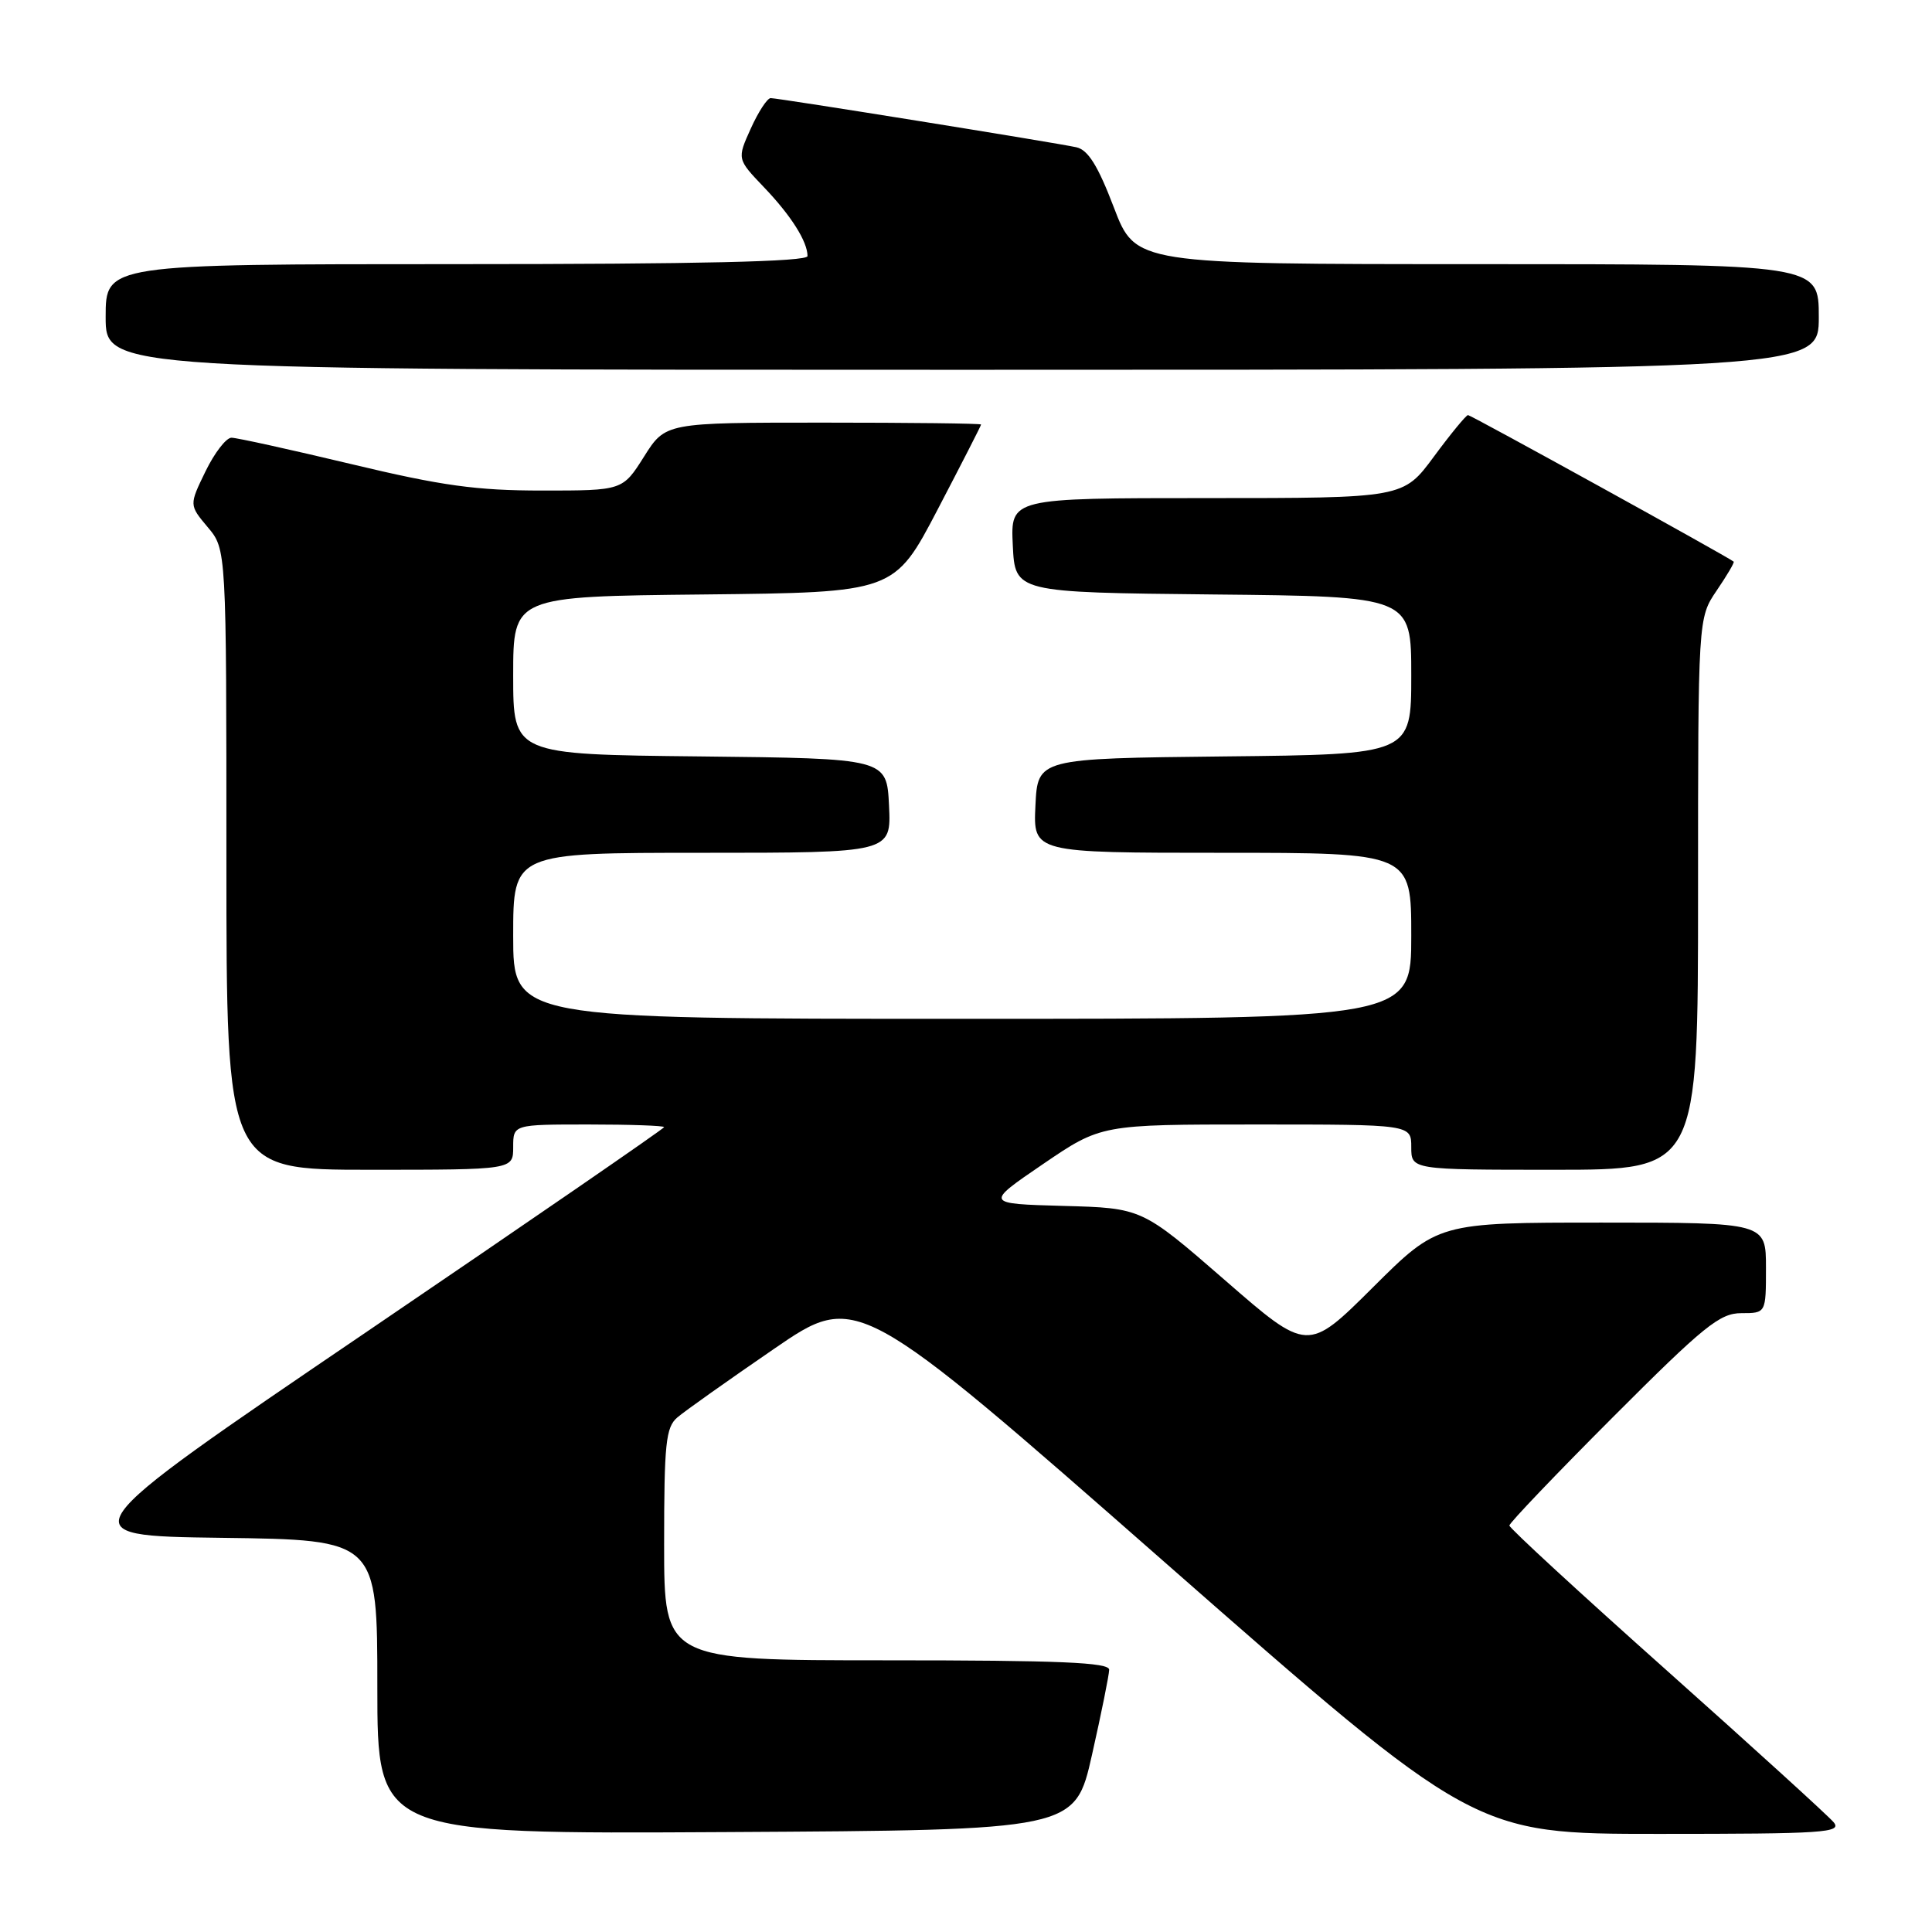 <?xml version="1.0" encoding="UTF-8" standalone="no"?>
<!DOCTYPE svg PUBLIC "-//W3C//DTD SVG 1.1//EN" "http://www.w3.org/Graphics/SVG/1.1/DTD/svg11.dtd" >
<svg xmlns="http://www.w3.org/2000/svg" xmlns:xlink="http://www.w3.org/1999/xlink" version="1.1" viewBox="0 0 256 256">
 <g >
 <path fill="currentColor"
d=" M 144.70 232.50 C 145.94 227.00 146.96 221.94 146.97 221.25 C 146.99 220.28 140.45 220.00 117.50 220.00 C 88.00 220.00 88.00 220.00 88.00 204.65 C 88.00 191.28 88.22 189.12 89.75 187.82 C 90.71 186.99 96.46 182.92 102.52 178.76 C 113.54 171.19 113.54 171.19 154.44 207.10 C 195.34 243.00 195.34 243.00 219.79 243.00 C 241.69 243.00 244.11 242.84 242.97 241.46 C 242.27 240.62 232.31 231.56 220.85 221.34 C 209.38 211.12 200.00 202.48 200.00 202.14 C 200.00 201.80 206.18 195.33 213.74 187.76 C 225.78 175.70 227.88 174.00 230.74 174.00 C 234.00 174.00 234.00 174.00 234.00 168.00 C 234.00 162.00 234.00 162.00 212.27 162.00 C 190.54 162.00 190.54 162.00 181.91 170.59 C 173.28 179.18 173.28 179.18 162.30 169.62 C 151.31 160.07 151.31 160.07 140.90 159.79 C 130.50 159.50 130.50 159.50 138.20 154.25 C 145.91 149.00 145.91 149.00 166.45 149.00 C 187.00 149.00 187.00 149.00 187.00 152.00 C 187.00 155.00 187.00 155.00 206.00 155.00 C 225.00 155.00 225.00 155.00 225.00 118.45 C 225.00 81.89 225.00 81.89 227.47 78.25 C 228.83 76.25 229.85 74.53 229.72 74.42 C 229.04 73.83 194.91 55.00 194.52 55.00 C 194.27 55.00 192.23 57.48 190.00 60.50 C 185.94 66.00 185.94 66.00 159.92 66.00 C 133.90 66.00 133.90 66.00 134.20 72.25 C 134.50 78.50 134.50 78.50 160.75 78.77 C 187.00 79.03 187.00 79.03 187.00 89.50 C 187.00 99.97 187.00 99.97 162.25 100.23 C 137.50 100.50 137.50 100.50 137.20 106.75 C 136.90 113.00 136.90 113.00 161.95 113.00 C 187.00 113.00 187.00 113.00 187.00 124.00 C 187.00 135.00 187.00 135.00 127.50 135.00 C 68.00 135.00 68.00 135.00 68.00 124.00 C 68.00 113.00 68.00 113.00 93.05 113.00 C 118.10 113.00 118.10 113.00 117.80 106.75 C 117.50 100.50 117.50 100.50 92.75 100.23 C 68.00 99.97 68.00 99.97 68.00 89.50 C 68.00 79.03 68.00 79.03 93.25 78.77 C 118.50 78.50 118.50 78.50 124.25 67.50 C 127.41 61.45 130.00 56.39 130.00 56.25 C 130.00 56.11 120.59 56.00 109.09 56.00 C 88.18 56.00 88.18 56.00 85.34 60.50 C 82.50 65.00 82.50 65.00 71.85 65.00 C 63.13 65.00 58.55 64.37 46.57 61.50 C 38.52 59.58 31.37 58.00 30.67 58.00 C 29.97 58.00 28.42 60.01 27.23 62.46 C 25.06 66.92 25.06 66.92 27.53 69.86 C 30.00 72.79 30.00 72.79 30.00 113.89 C 30.00 155.00 30.00 155.00 49.00 155.00 C 68.00 155.00 68.00 155.00 68.00 152.00 C 68.00 149.00 68.00 149.00 78.00 149.00 C 83.50 149.00 88.00 149.16 88.00 149.35 C 88.00 149.54 70.18 161.80 48.40 176.60 C 8.80 203.50 8.80 203.50 29.40 203.77 C 50.00 204.04 50.00 204.04 50.00 223.53 C 50.00 243.02 50.00 243.02 96.23 242.76 C 142.45 242.50 142.45 242.50 144.70 232.50 Z  M 241.00 42.00 C 241.00 35.00 241.00 35.00 195.73 35.00 C 150.46 35.00 150.46 35.00 147.59 27.48 C 145.47 21.93 144.17 19.85 142.61 19.51 C 139.77 18.89 103.14 13.00 102.12 13.00 C 101.67 13.00 100.48 14.82 99.48 17.04 C 97.66 21.07 97.66 21.07 101.21 24.79 C 104.82 28.56 107.00 32.01 107.00 33.93 C 107.00 34.67 92.75 35.00 60.50 35.00 C 14.00 35.00 14.00 35.00 14.00 42.00 C 14.00 49.00 14.00 49.00 127.50 49.00 C 241.00 49.00 241.00 49.00 241.00 42.00 Z "/>
</g>
</svg>